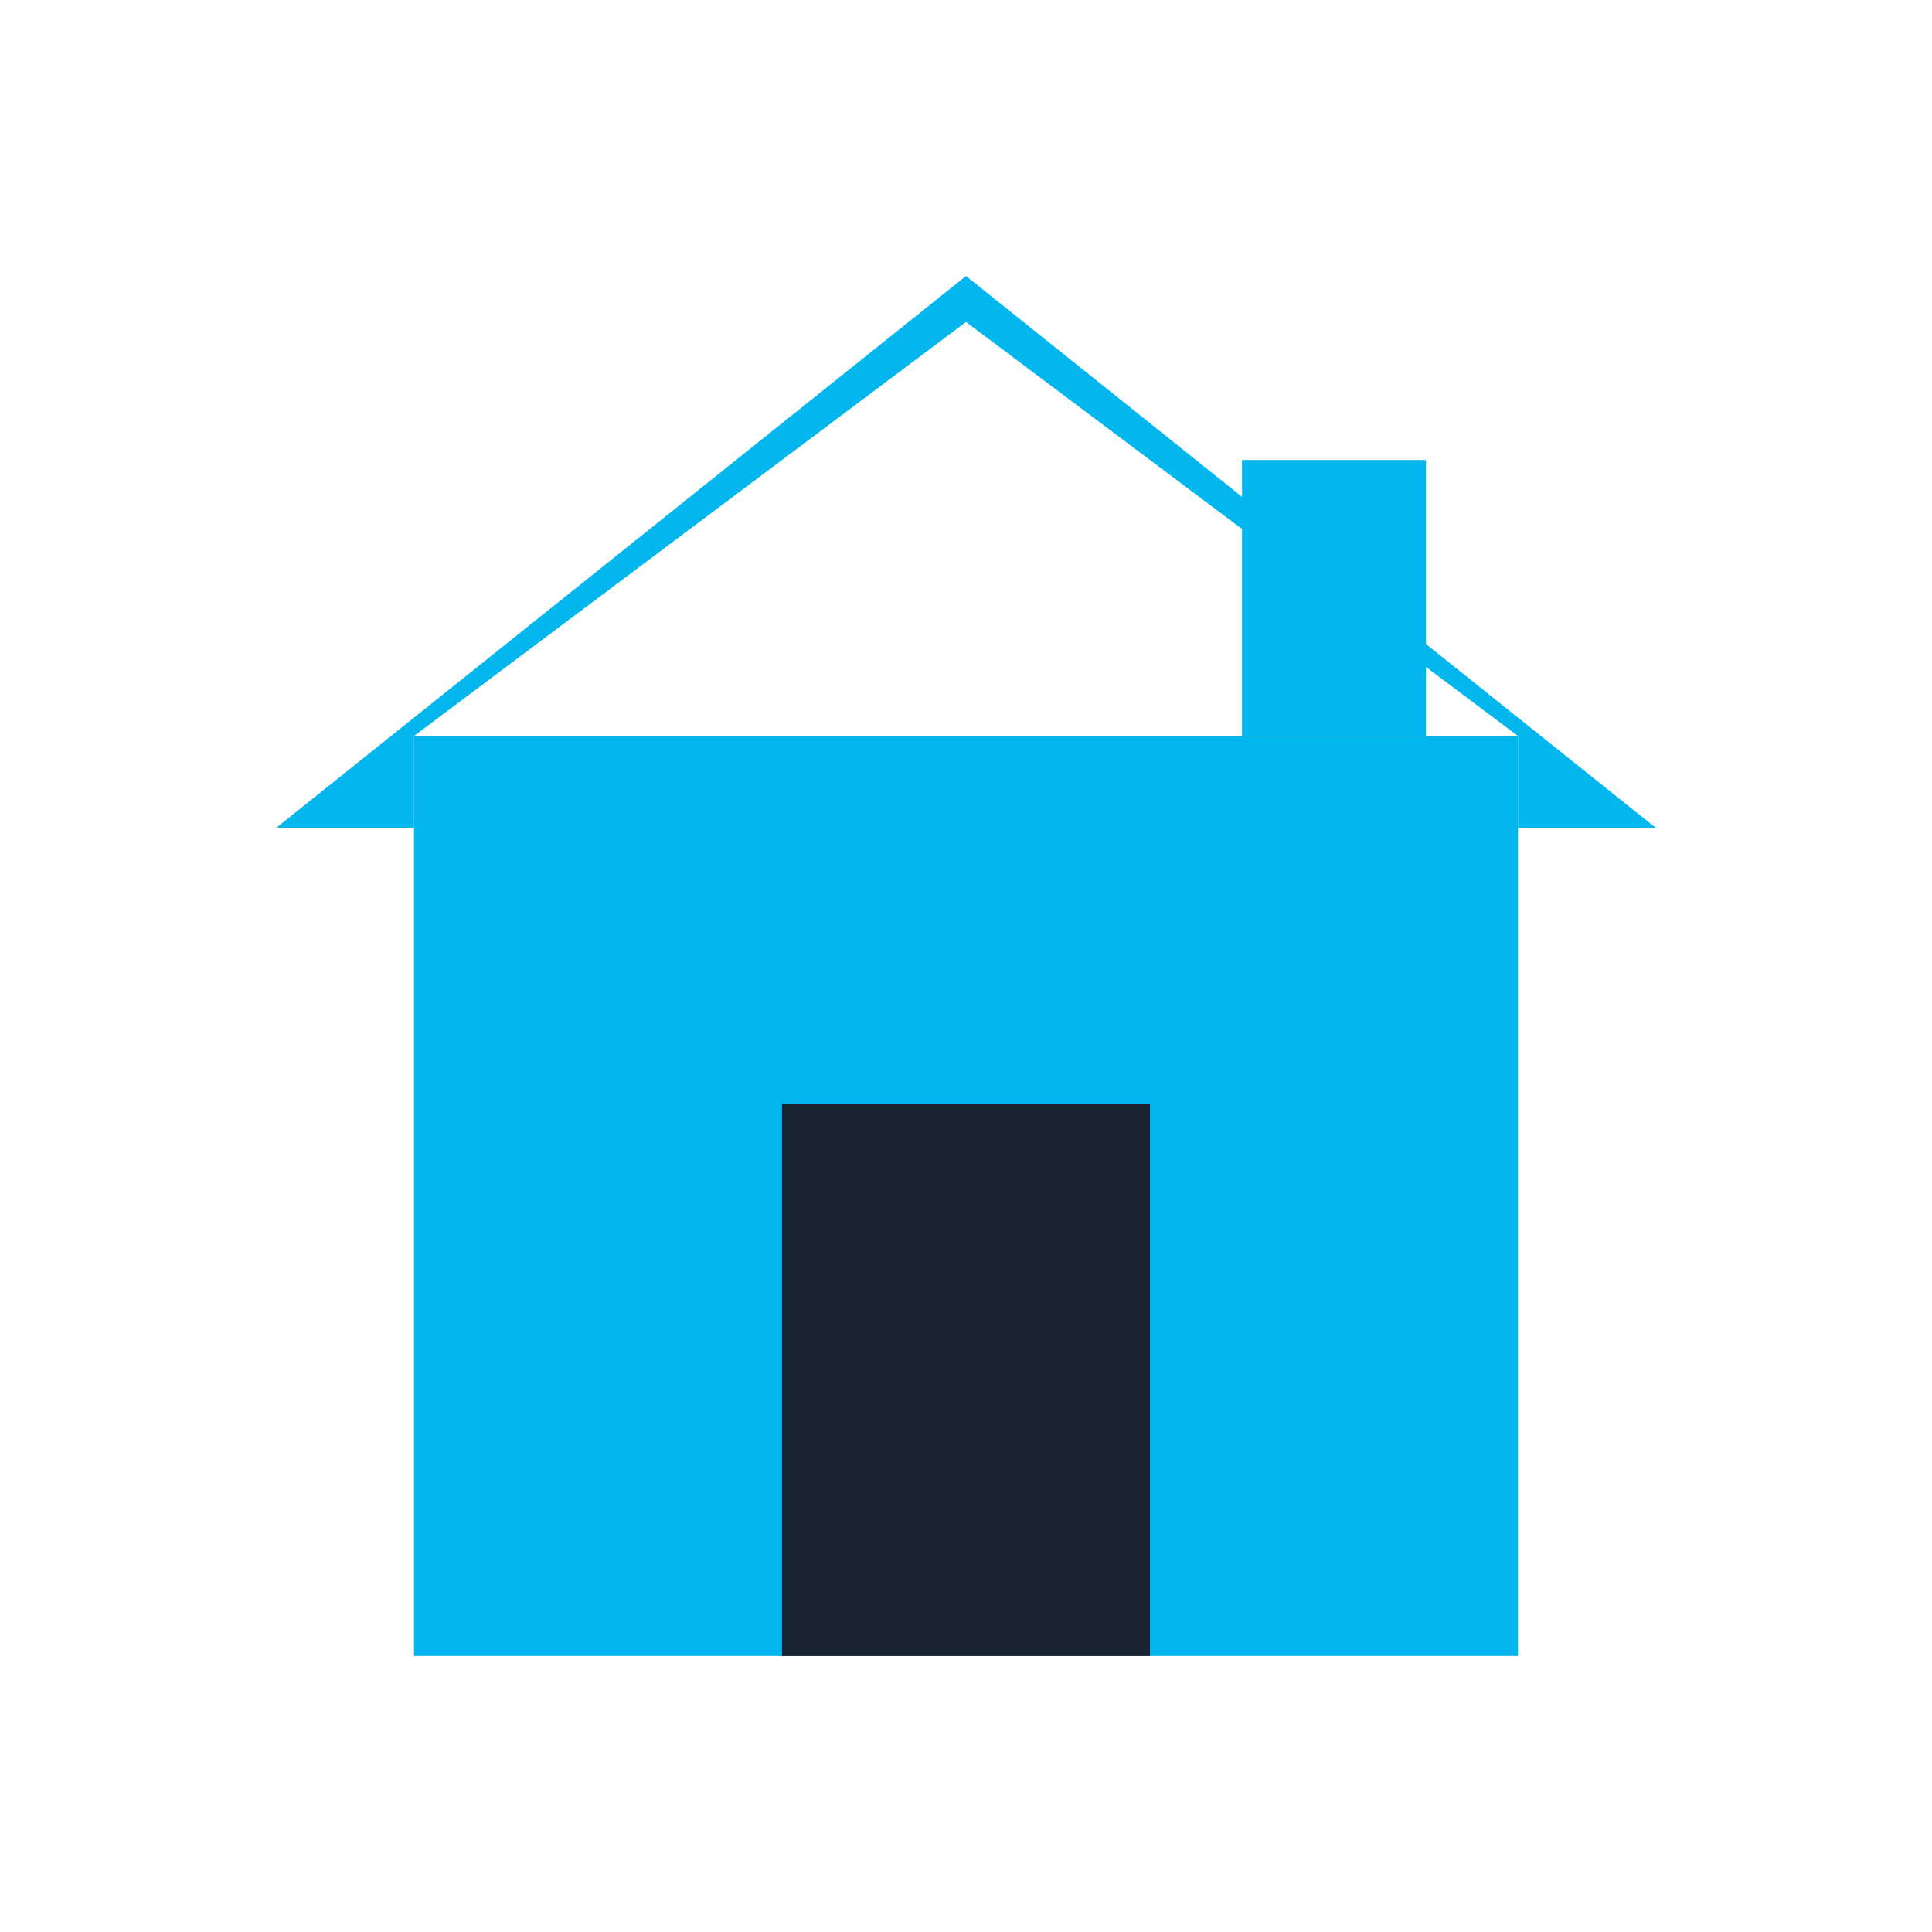 <svg width="42" height="42" viewBox="0 0 42 42" fill="none" xmlns="http://www.w3.org/2000/svg">
  <!-- Home Icon: Simple house with pitched roof -->
  
  <!-- Roof -->
  <path d="M 21 6 L 6 18 L 9 18 L 9 16 L 21 7 L 33 16 L 33 18 L 36 18 Z" fill="#03B7EE"/>
  
  <!-- House body -->
  <rect x="9" y="16" width="24" height="20" fill="#03B7EE"/>
  
  <!-- Door -->
  <rect x="17" y="24" width="8" height="12" fill="#1a2332"/>
  
  <!-- Chimney -->
  <rect x="27" y="10" width="4" height="6" fill="#03B7EE"/>
</svg>


